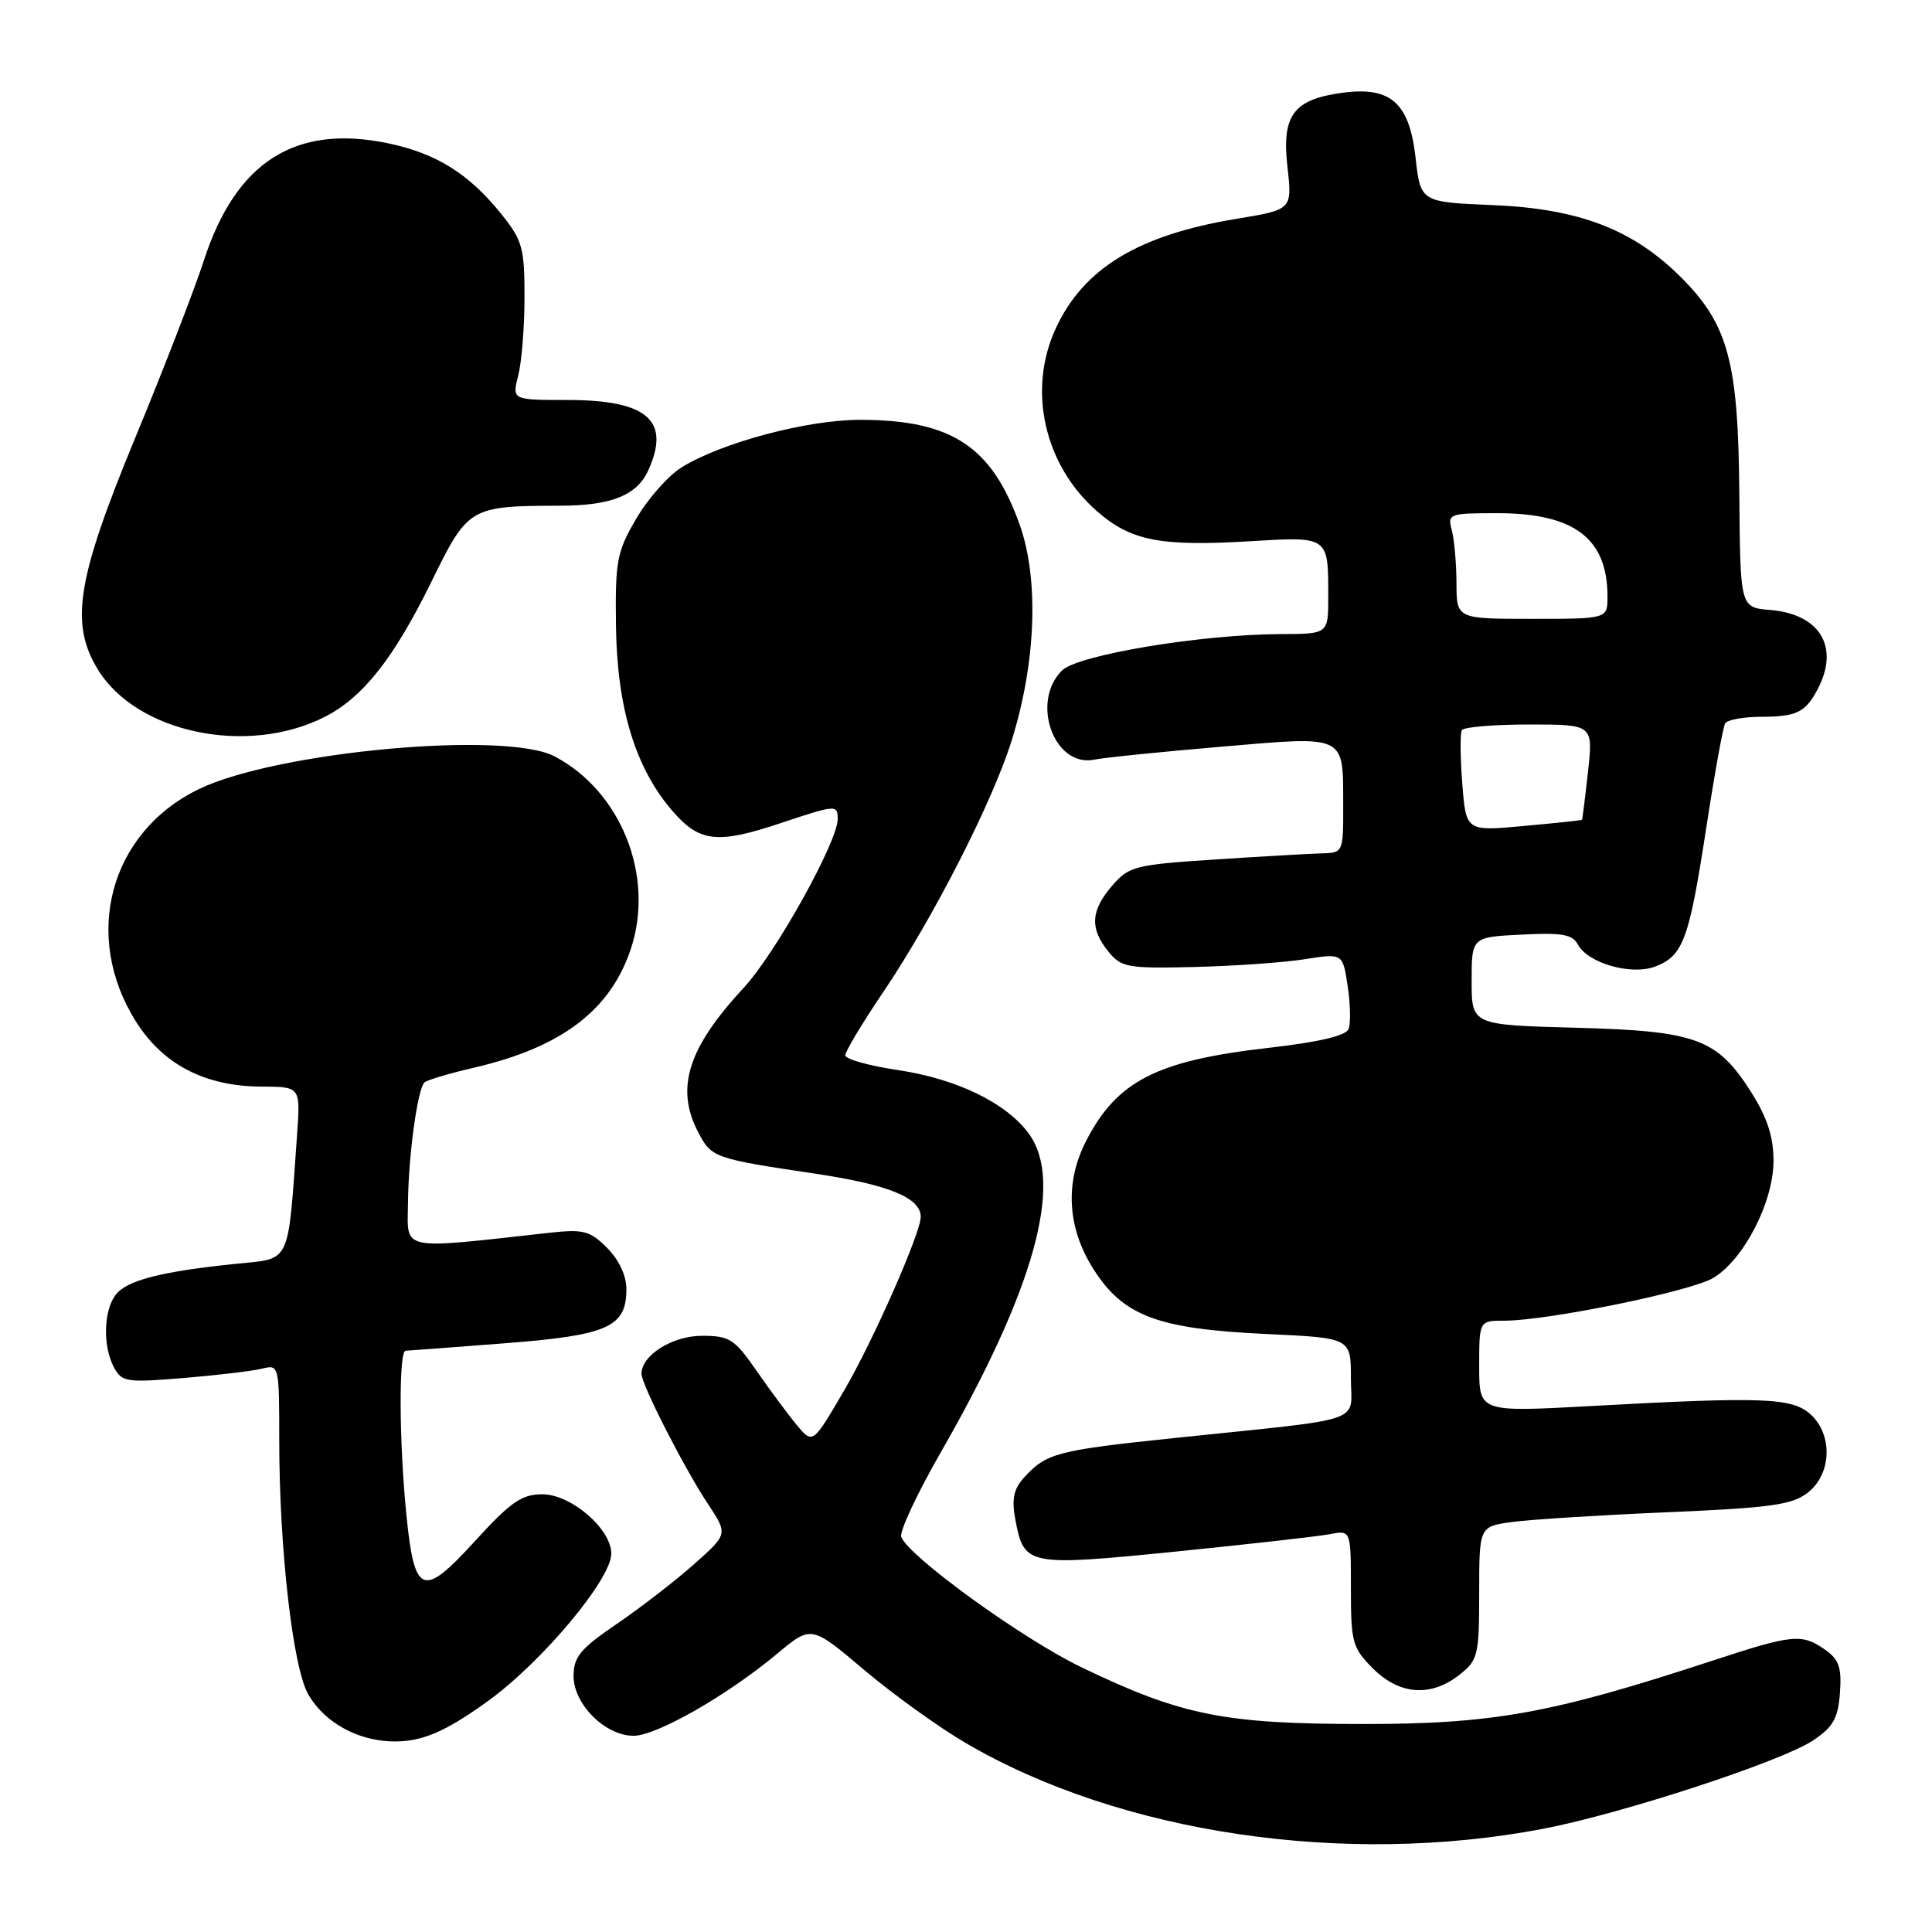 <?xml version="1.0" encoding="UTF-8" standalone="no"?>
<!DOCTYPE svg PUBLIC "-//W3C//DTD SVG 1.1//EN" "http://www.w3.org/Graphics/SVG/1.1/DTD/svg11.dtd" >
<svg xmlns="http://www.w3.org/2000/svg" xmlns:xlink="http://www.w3.org/1999/xlink" version="1.1" viewBox="0 0 256 256">
 <g >
 <path fill="currentColor"
d=" M 204.50 242.32 C 214.97 240.31 236.13 233.38 240.25 230.61 C 242.91 228.83 243.56 227.68 243.80 224.31 C 244.05 220.96 243.68 219.89 241.83 218.59 C 238.74 216.43 237.58 216.54 226.84 220.07 C 205.54 227.06 197.84 228.45 180.50 228.44 C 162.19 228.43 156.56 227.30 143.33 220.94 C 135.52 217.19 120.43 206.27 119.42 203.65 C 119.16 202.96 121.49 197.97 124.60 192.54 C 137.10 170.79 141.03 156.56 136.30 150.18 C 133.30 146.12 126.75 142.95 118.98 141.79 C 115.14 141.22 112.00 140.34 112.00 139.83 C 112.00 139.33 114.27 135.54 117.05 131.43 C 123.70 121.57 131.56 106.17 134.08 98.03 C 137.28 87.75 137.68 76.77 135.13 69.57 C 131.43 59.15 126.11 55.64 114.00 55.63 C 106.99 55.62 95.64 58.63 90.33 61.92 C 88.58 62.99 85.88 66.04 84.33 68.69 C 81.73 73.12 81.51 74.26 81.62 83.00 C 81.77 93.92 84.24 101.92 89.21 107.58 C 92.75 111.62 95.12 111.86 103.59 109.02 C 110.76 106.63 111.00 106.61 111.00 108.52 C 111.00 111.54 102.76 126.34 98.56 130.87 C 91.16 138.85 89.47 144.15 92.49 149.98 C 94.26 153.40 94.56 153.51 107.96 155.51 C 117.73 156.96 122.00 158.70 122.00 161.24 C 122.00 163.38 115.70 177.67 111.85 184.25 C 107.70 191.36 107.70 191.36 105.60 188.85 C 104.45 187.47 102.05 184.23 100.27 181.67 C 97.33 177.42 96.68 177.00 93.02 177.00 C 89.10 177.00 85.00 179.57 85.00 182.03 C 85.00 183.45 90.65 194.52 93.83 199.32 C 96.45 203.28 96.45 203.28 91.97 207.26 C 89.51 209.45 84.91 213.00 81.75 215.16 C 76.89 218.47 76.00 219.54 76.00 222.09 C 76.00 225.82 80.20 230.00 83.95 230.00 C 87.00 230.00 96.38 224.64 103.00 219.11 C 107.50 215.35 107.50 215.35 114.50 221.27 C 118.35 224.52 124.42 228.89 128.00 230.98 C 148.48 242.95 178.22 247.35 204.50 242.32 Z  M 64.75 225.33 C 71.91 220.12 81.00 209.24 81.00 205.87 C 81.00 202.59 75.67 198.00 71.87 198.00 C 69.12 198.00 67.67 199.01 62.89 204.25 C 56.00 211.80 54.92 211.37 53.85 200.74 C 52.88 191.04 52.82 179.01 53.75 178.98 C 54.16 178.96 60.08 178.52 66.91 177.99 C 80.59 176.93 83.00 175.85 83.00 170.80 C 83.00 169.03 82.01 166.91 80.44 165.35 C 78.15 163.06 77.32 162.85 72.69 163.36 C 52.72 165.57 53.99 165.84 54.06 159.37 C 54.12 153.11 55.32 144.34 56.24 143.43 C 56.55 143.12 59.56 142.22 62.95 141.44 C 74.44 138.75 80.89 133.85 83.59 125.73 C 86.78 116.13 82.33 104.88 73.50 100.23 C 66.99 96.80 36.69 99.58 26.38 104.55 C 14.54 110.26 10.83 124.03 18.05 135.42 C 21.65 141.09 27.19 143.95 34.66 143.98 C 39.81 144.00 39.81 144.00 39.37 150.25 C 38.11 167.87 38.67 166.70 31.19 167.47 C 21.25 168.49 16.70 169.68 15.28 171.63 C 13.71 173.78 13.62 178.43 15.11 181.20 C 16.14 183.13 16.78 183.22 24.36 182.59 C 28.84 182.22 33.51 181.66 34.75 181.35 C 36.97 180.79 37.00 180.91 37.00 190.79 C 37.00 205.19 38.80 220.94 40.84 224.50 C 43.26 228.71 48.49 231.21 53.75 230.68 C 56.83 230.36 59.84 228.90 64.75 225.33 Z  M 193.37 221.93 C 195.85 219.97 196.00 219.37 196.00 211.06 C 196.00 202.27 196.00 202.27 200.38 201.67 C 202.79 201.34 212.04 200.76 220.94 200.38 C 234.71 199.79 237.49 199.40 239.56 197.77 C 242.71 195.30 242.88 190.11 239.90 187.40 C 237.46 185.20 233.63 185.05 210.75 186.31 C 196.00 187.12 196.00 187.12 196.00 181.06 C 196.00 175.00 196.00 175.00 199.31 175.00 C 205.02 175.00 223.97 171.13 226.99 169.35 C 231.04 166.95 235.00 159.28 235.00 153.81 C 235.00 150.64 234.17 148.08 232.06 144.75 C 227.52 137.60 224.83 136.61 208.75 136.18 C 195.00 135.81 195.00 135.81 195.00 129.99 C 195.00 124.17 195.00 124.17 201.60 123.84 C 206.97 123.56 208.37 123.81 209.09 125.17 C 210.41 127.63 216.15 129.27 219.30 128.08 C 223.03 126.66 223.80 124.57 226.06 109.87 C 227.17 102.62 228.31 96.30 228.60 95.84 C 228.88 95.38 231.00 94.99 233.31 94.98 C 238.07 94.97 239.23 94.40 240.85 91.32 C 243.79 85.73 241.17 81.37 234.54 80.82 C 230.59 80.50 230.59 80.50 230.47 65.50 C 230.34 47.96 229.01 43.01 222.76 36.76 C 216.41 30.41 209.25 27.66 197.87 27.18 C 188.23 26.78 188.23 26.78 187.57 20.88 C 186.75 13.63 184.28 11.43 177.90 12.29 C 171.39 13.16 169.82 15.26 170.59 22.07 C 171.23 27.78 171.23 27.78 163.87 28.99 C 150.86 31.13 143.59 35.53 139.90 43.50 C 136.12 51.65 138.35 61.59 145.32 67.71 C 149.82 71.66 153.72 72.43 165.57 71.72 C 176.12 71.09 176.00 71.01 176.00 79.08 C 176.00 84.00 176.00 84.00 169.75 84.02 C 159.18 84.05 142.78 86.78 140.71 88.85 C 136.53 93.03 139.67 101.71 144.98 100.66 C 146.36 100.38 153.96 99.61 161.85 98.94 C 178.53 97.52 177.96 97.25 177.98 106.75 C 178.00 112.89 177.95 113.00 175.25 113.07 C 173.74 113.11 167.37 113.47 161.11 113.88 C 150.36 114.58 149.59 114.78 147.36 117.37 C 144.52 120.67 144.38 123.01 146.85 126.07 C 148.58 128.20 149.37 128.34 158.30 128.13 C 163.57 128.00 170.14 127.54 172.90 127.10 C 177.92 126.31 177.92 126.31 178.57 130.64 C 178.93 133.03 178.99 135.59 178.70 136.34 C 178.35 137.24 174.81 138.08 168.06 138.85 C 153.28 140.53 147.99 143.23 143.90 151.21 C 141.08 156.72 141.42 162.70 144.88 168.15 C 148.83 174.38 153.39 176.09 167.75 176.76 C 179.00 177.28 179.00 177.28 179.00 182.58 C 179.00 188.71 181.55 187.84 155.58 190.55 C 140.01 192.18 138.63 192.54 135.67 195.81 C 134.31 197.32 134.03 198.66 134.54 201.36 C 135.69 207.48 136.11 207.56 155.82 205.59 C 165.54 204.61 174.74 203.57 176.25 203.28 C 179.00 202.75 179.00 202.75 179.00 210.45 C 179.00 217.63 179.20 218.35 181.92 221.08 C 185.44 224.59 189.59 224.90 193.37 221.93 Z  M 43.05 94.98 C 48.14 92.38 52.24 87.16 57.27 76.87 C 62.00 67.21 62.31 67.03 74.20 67.01 C 81.00 67.00 84.38 65.65 85.89 62.34 C 88.91 55.72 85.79 53.00 75.20 53.00 C 67.84 53.00 67.84 53.00 68.67 49.75 C 69.13 47.96 69.50 43.28 69.50 39.34 C 69.50 32.83 69.22 31.83 66.41 28.34 C 62.10 22.99 57.79 20.31 51.39 18.98 C 39.13 16.43 31.26 21.44 27.02 34.50 C 25.77 38.35 21.66 48.98 17.87 58.13 C 10.18 76.74 9.24 82.60 12.96 88.70 C 18.10 97.13 32.81 100.20 43.05 94.98 Z  M 193.76 103.82 C 193.49 100.35 193.46 97.16 193.70 96.75 C 193.93 96.34 197.94 96.00 202.61 96.00 C 211.10 96.00 211.10 96.00 210.42 102.25 C 210.04 105.69 209.68 108.56 209.62 108.63 C 209.55 108.70 206.07 109.07 201.88 109.45 C 194.25 110.15 194.25 110.15 193.76 103.82 Z  M 192.99 77.25 C 192.98 74.64 192.70 71.49 192.37 70.25 C 191.79 68.08 192.01 68.00 198.43 68.00 C 208.60 68.00 213.00 71.34 213.00 79.05 C 213.00 82.00 213.00 82.00 203.00 82.00 C 193.00 82.00 193.00 82.00 192.99 77.25 Z "/>
</g>
</svg>